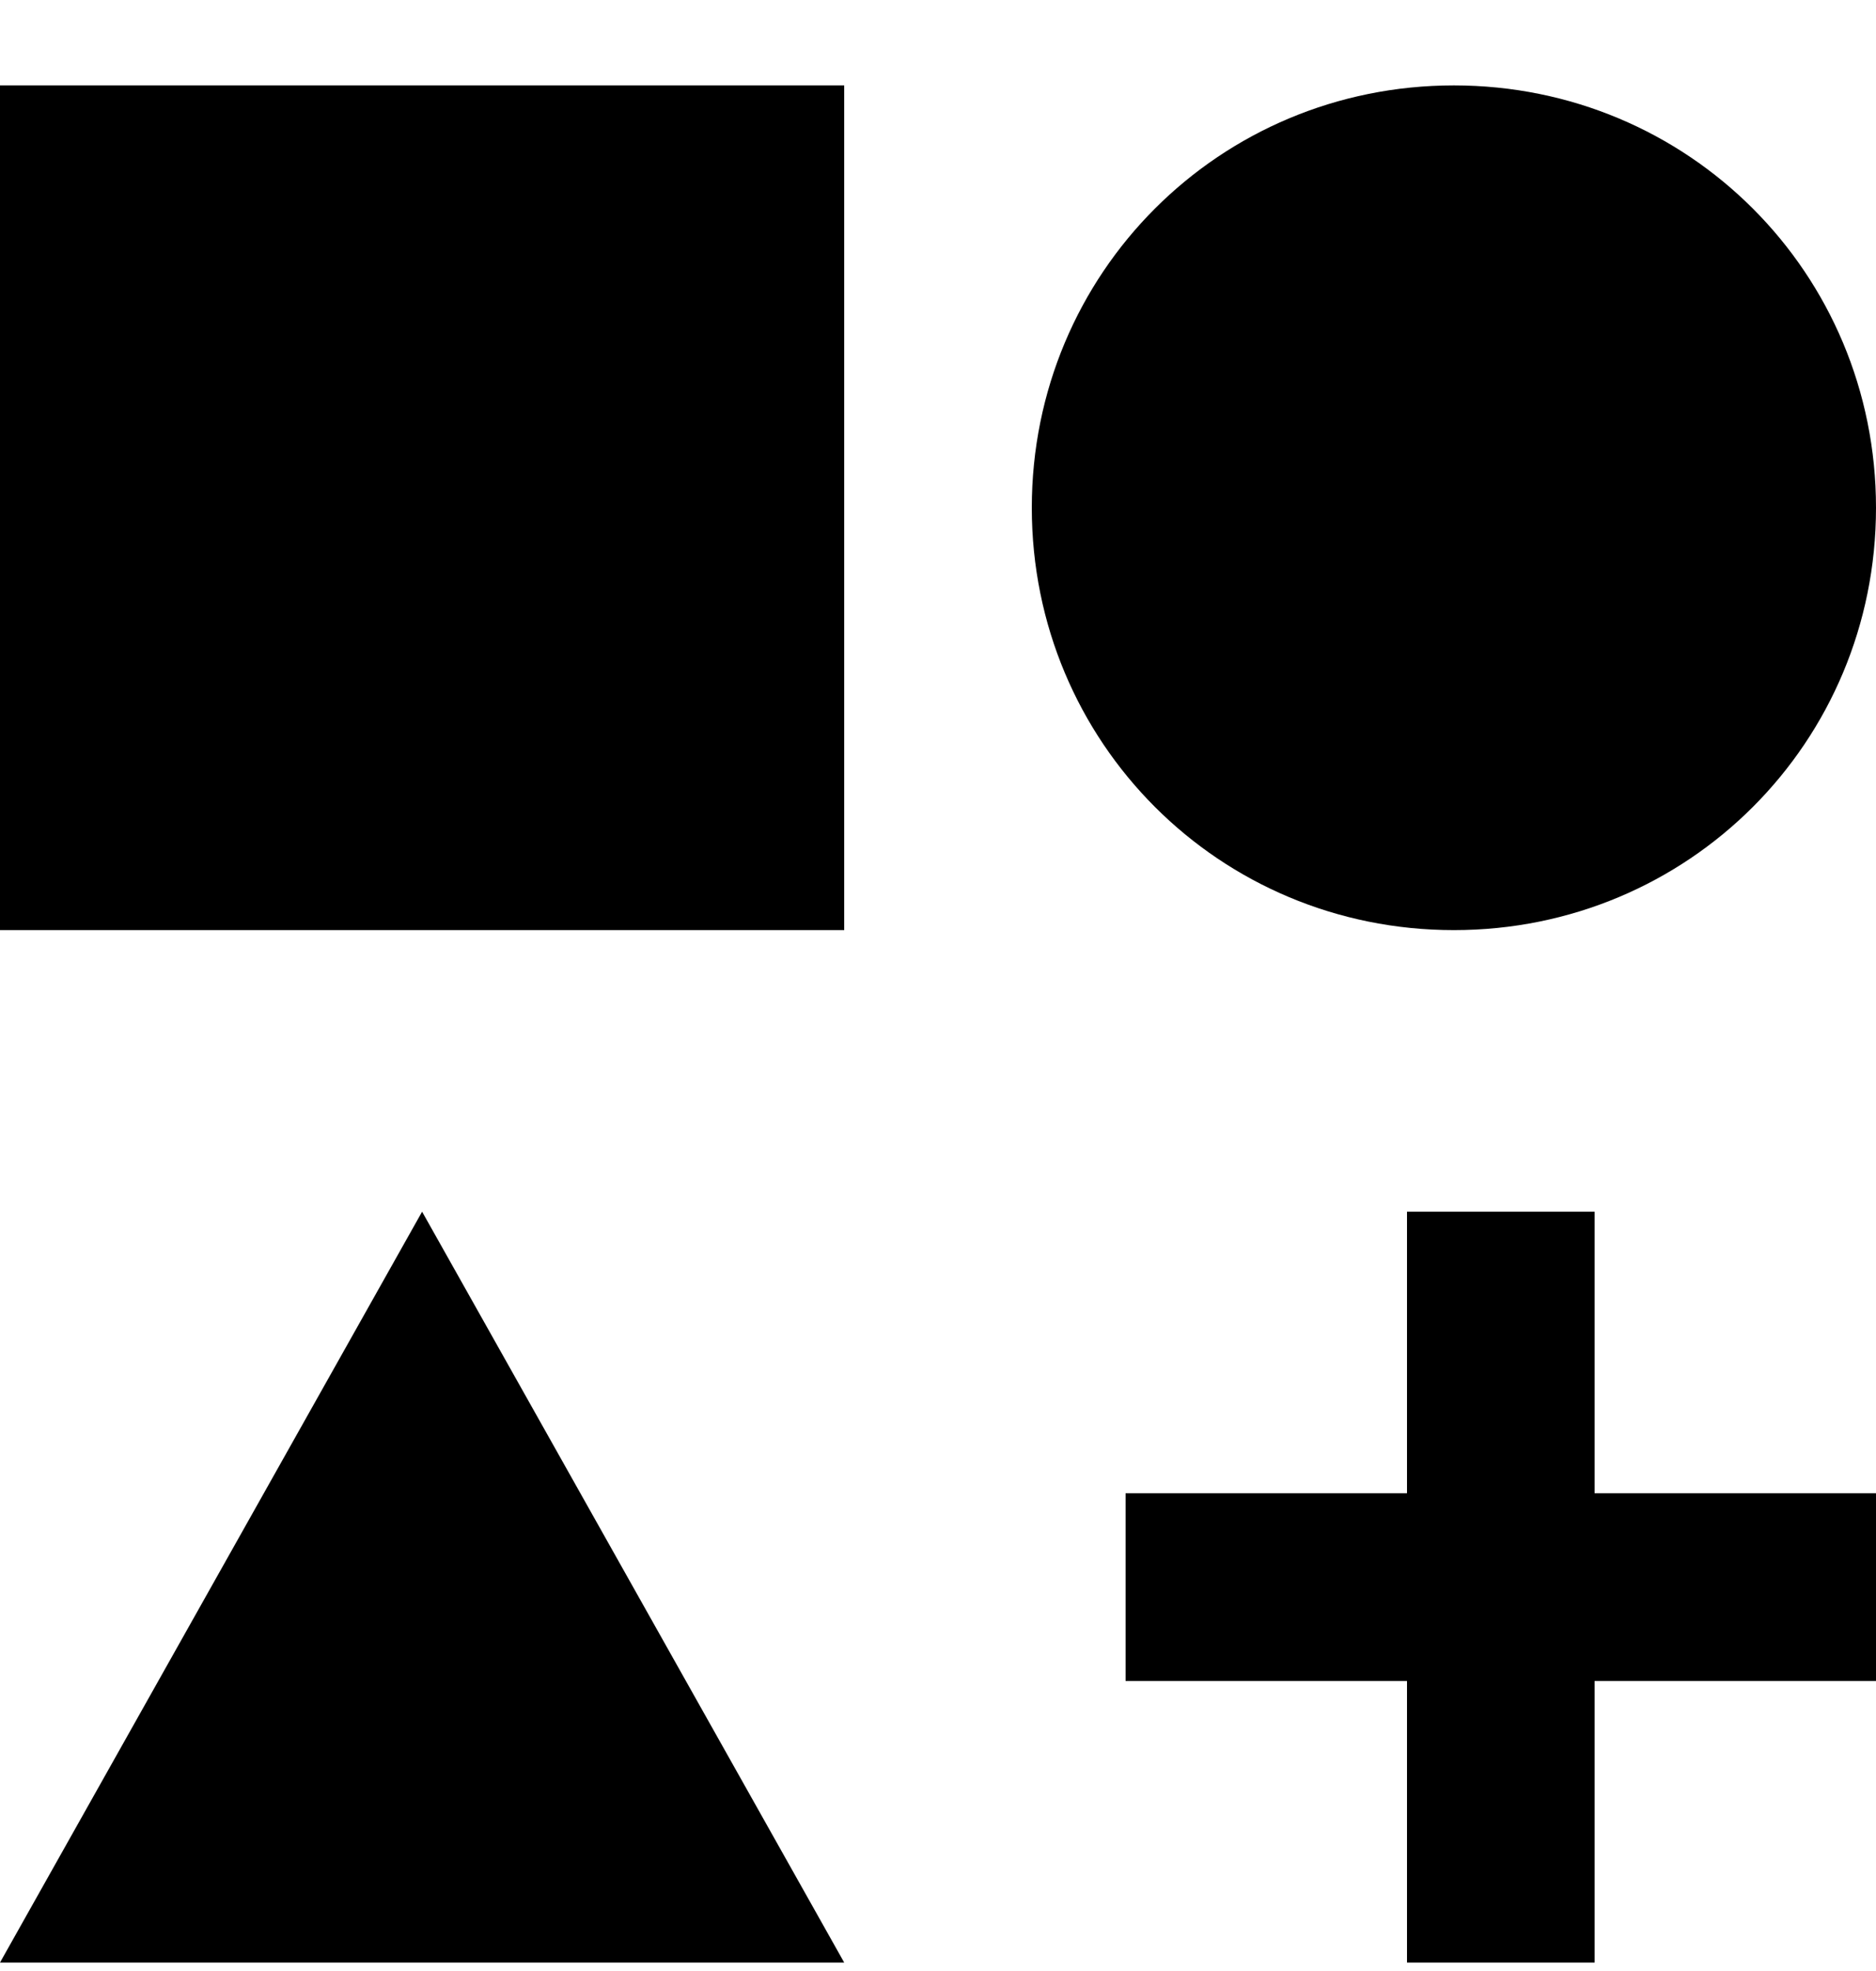 <svg width="20" height="21" viewBox="0 0 20 21" fill="none" xmlns="http://www.w3.org/2000/svg">
<path d="M0 0.91H9V9.91H0V0.91ZM15.5 0.91C18 0.91 20 2.91 20 5.41C20 7.91 18 9.91 15.5 9.91C13 9.91 11 7.91 11 5.41C11 2.91 13 0.91 15.5 0.91ZM4.5 12.91L9 20.91H0L4.5 12.91ZM17 15.91H20V17.91H17V20.91H15V17.91H12V15.91H15V12.91H17V15.91Z" fill="black"/>
</svg>
